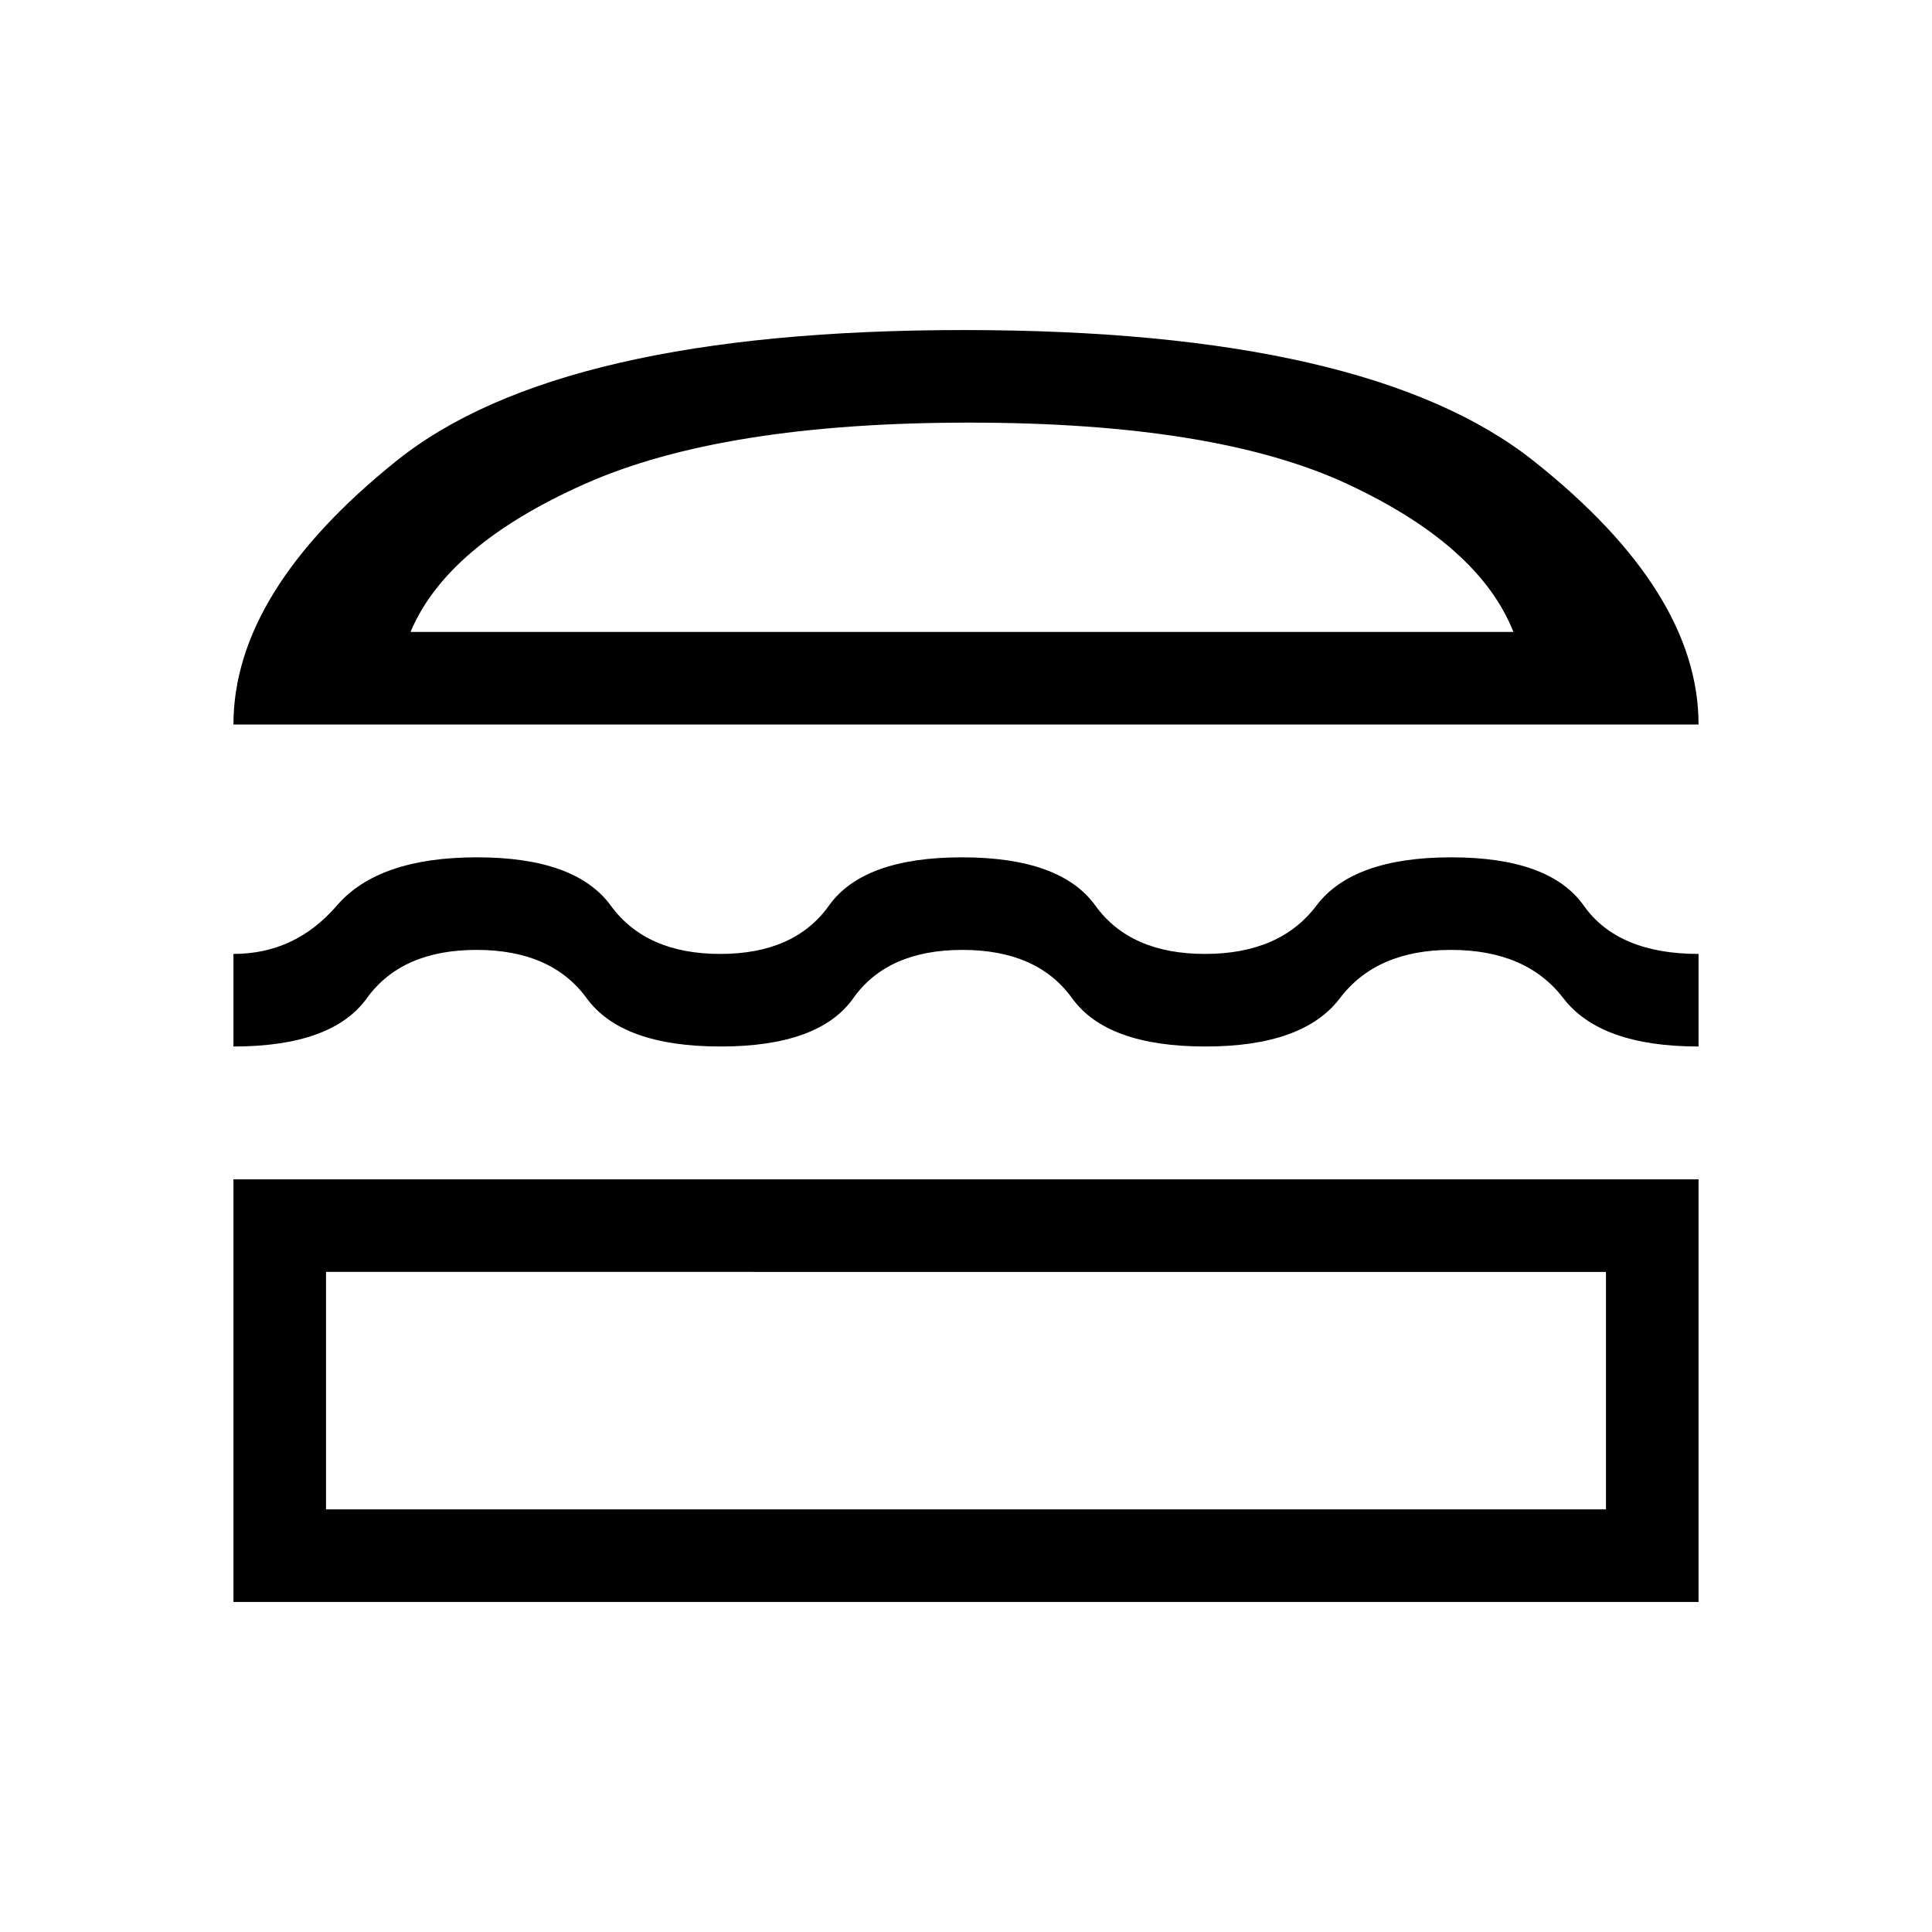 <svg xmlns="http://www.w3.org/2000/svg" height="20" viewBox="0 -960 960 960" width="20"><path d="M116-164v-210h728v210H116Zm46-164v118h636v-118H162Zm316.21-160Q441-488 424-464t-66 24q-49 0-66.5-24t-54.71-24q-37.21 0-54.5 24T116-440v-46q30.69 0 51.35-24Q188-534 237-534q49 0 66.5 24t54.39 24q36.9 0 54-24Q429-534 478-534t66.29 24q17.29 24 54.5 24t55.32-24q18.1-24 67-24 48.89 0 65.86 24 16.98 24 57.03 24v46q-48.81 0-67.19-24-18.38-24-55.81-24-37 0-55.2 24-18.2 24-66.8 24-49 0-66.29-24-17.29-24-54.5-24ZM116-600q0-66 81-131t282-65q201 0 283 65t82 131H116Zm365.5-150q-122.5 0-191 30.5T204-646h548q-17-43-82.5-73.5t-188-30.5ZM480-328Zm-2-318Z"/></svg>